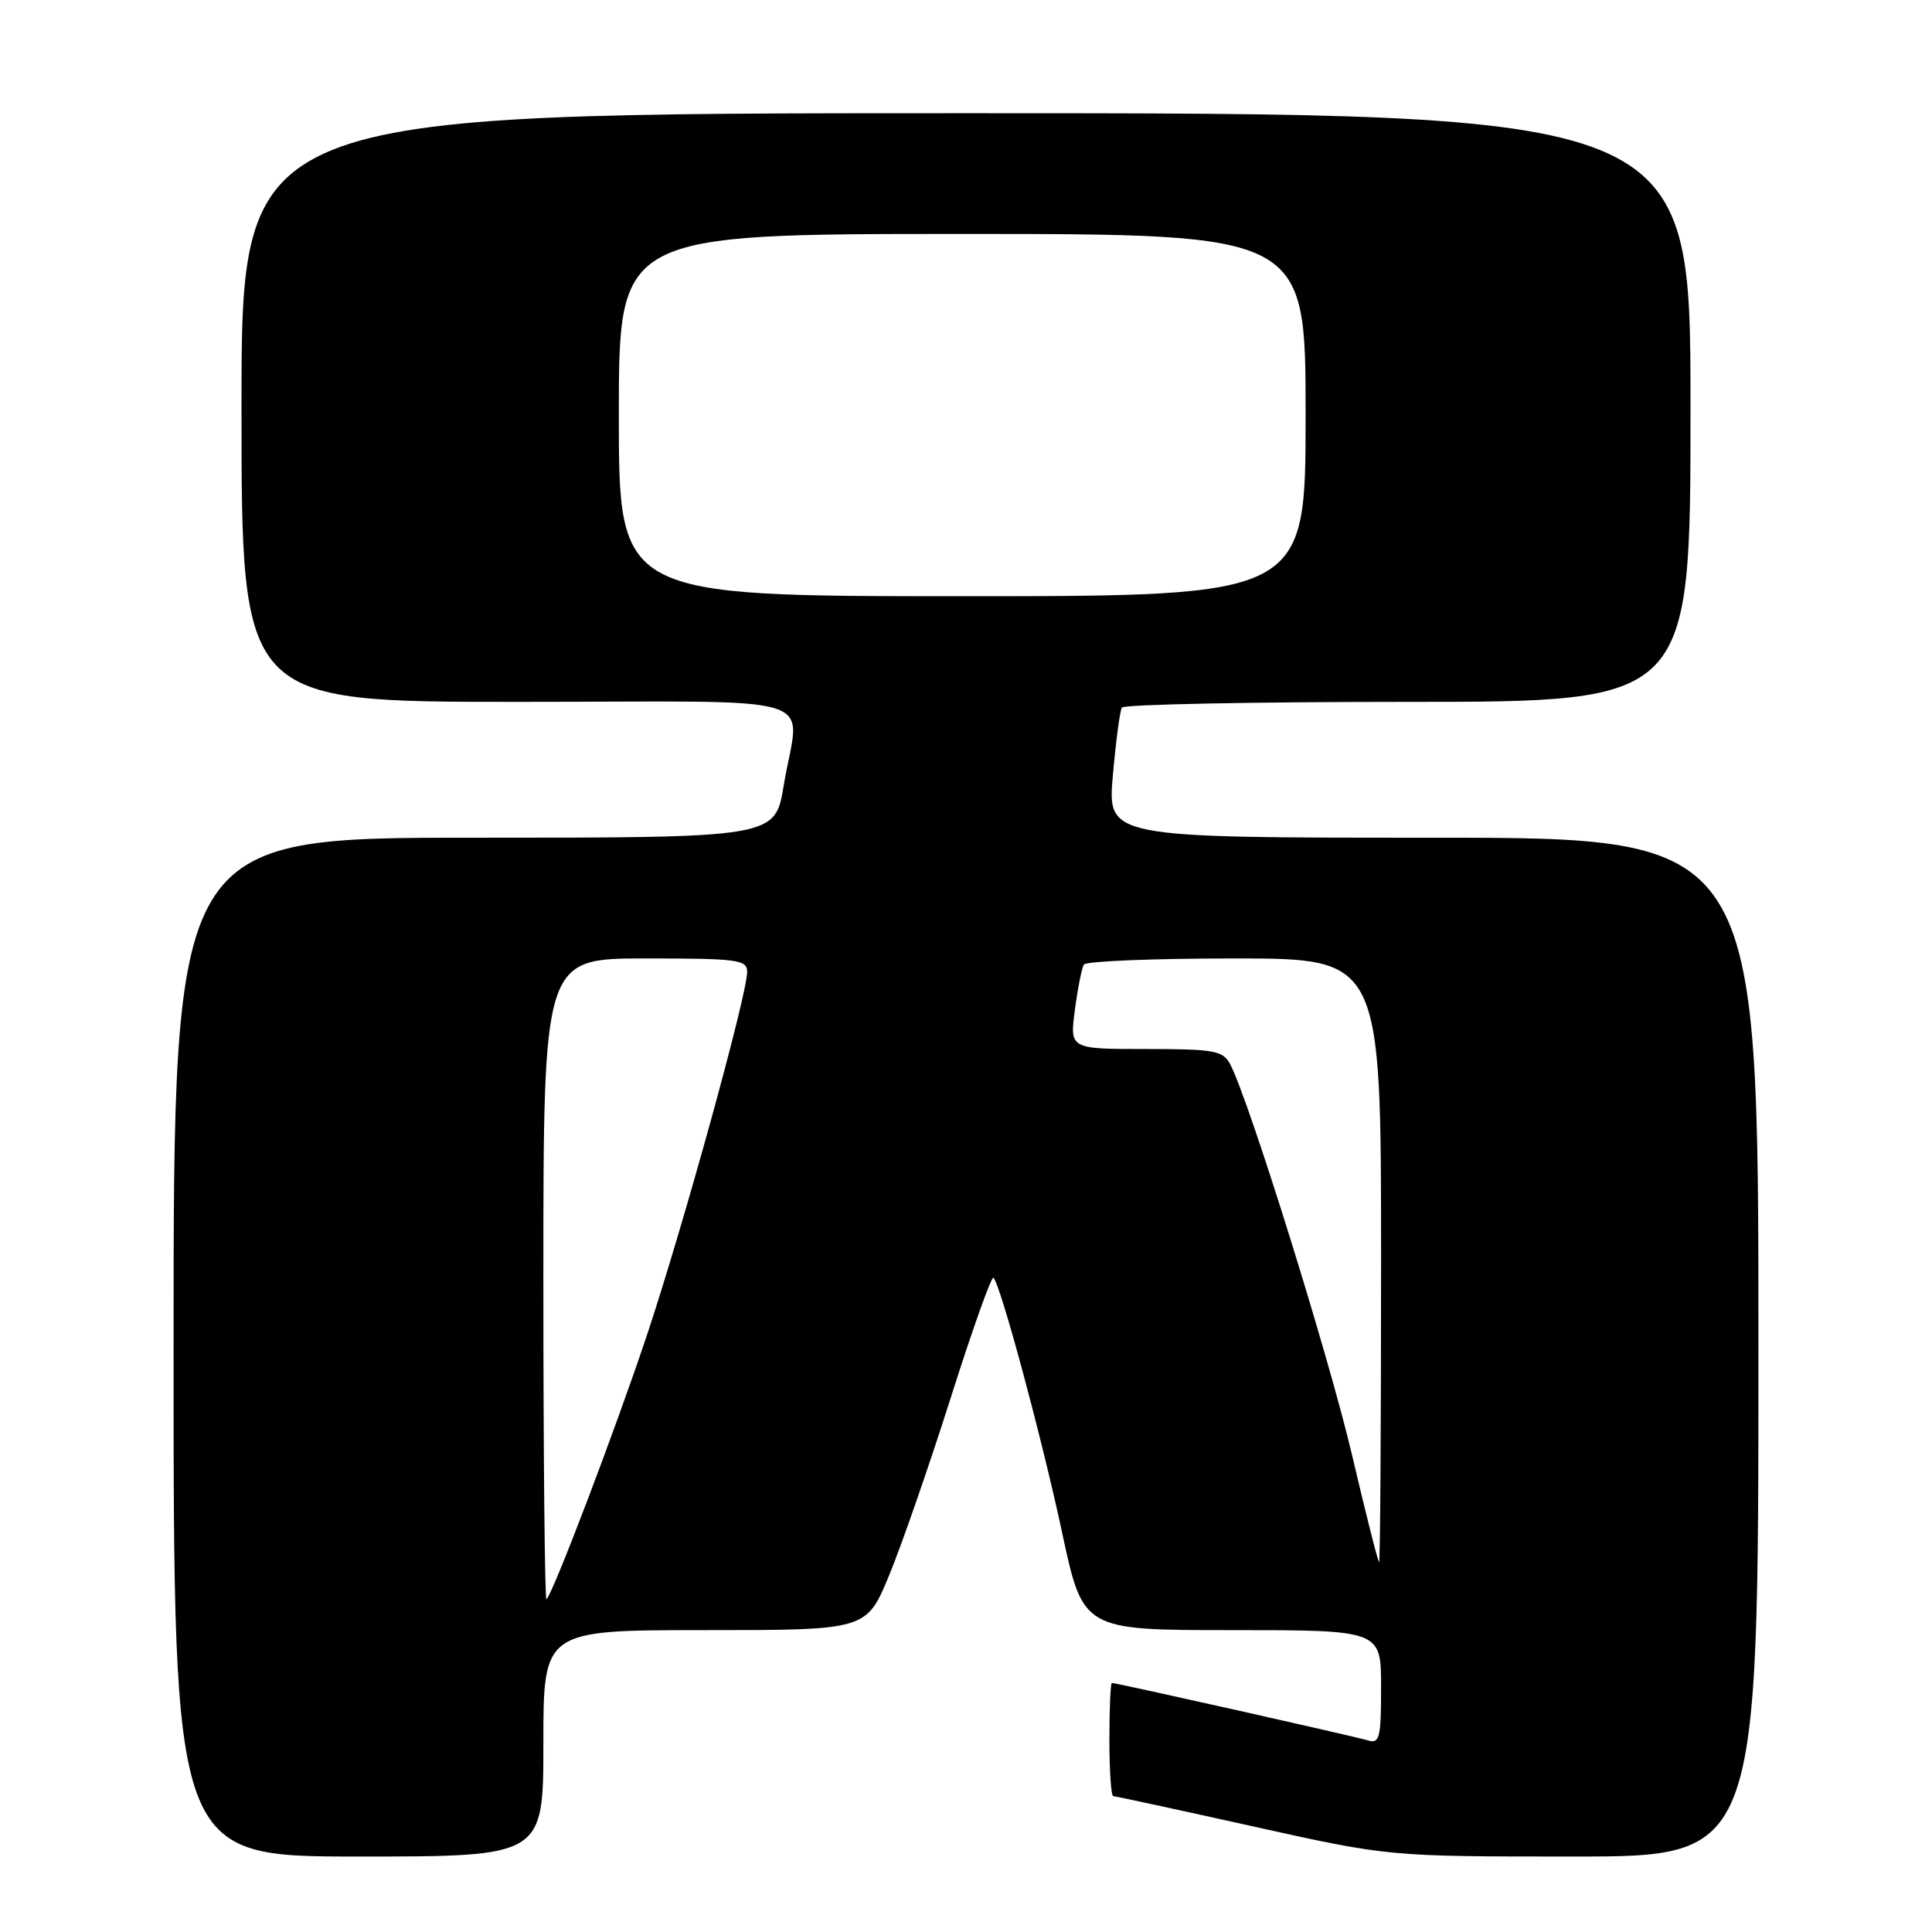 <?xml version="1.0" encoding="UTF-8" standalone="no"?>
<!DOCTYPE svg PUBLIC "-//W3C//DTD SVG 1.1//EN" "http://www.w3.org/Graphics/SVG/1.1/DTD/svg11.dtd" >
<svg xmlns="http://www.w3.org/2000/svg" xmlns:xlink="http://www.w3.org/1999/xlink" version="1.1" viewBox="0 0 256 256">
 <g >
 <path fill="currentColor"
d=" M 72.00 231.00 C 72.00 216.00 72.00 216.00 93.41 216.00 C 114.81 216.00 114.81 216.00 117.81 208.75 C 119.46 204.76 123.14 194.15 125.99 185.17 C 128.84 176.19 131.38 169.05 131.64 169.31 C 132.59 170.25 138.05 190.53 140.73 203.05 C 143.50 216.00 143.50 216.00 163.25 216.00 C 183.00 216.00 183.00 216.00 183.00 223.57 C 183.00 230.31 182.81 231.08 181.25 230.61 C 179.47 230.07 147.95 223.00 147.33 223.00 C 147.15 223.00 147.00 226.38 147.00 230.50 C 147.00 234.62 147.23 238.00 147.51 238.00 C 147.78 238.00 156.11 239.80 166.00 242.00 C 183.99 246.00 183.99 246.00 208.49 246.00 C 233.00 246.00 233.00 246.00 233.00 178.50 C 233.00 111.00 233.00 111.00 189.87 111.00 C 146.74 111.00 146.74 111.00 147.46 102.76 C 147.86 98.23 148.39 94.18 148.65 93.76 C 148.91 93.34 165.97 93.00 186.56 93.00 C 224.00 93.00 224.00 93.00 224.00 54.00 C 224.00 15.00 224.00 15.00 128.00 15.00 C 32.00 15.00 32.00 15.00 32.00 54.00 C 32.00 93.00 32.00 93.00 68.50 93.00 C 110.41 93.00 105.91 91.59 103.85 104.06 C 102.71 111.00 102.71 111.00 62.85 111.00 C 23.00 111.00 23.00 111.00 23.00 178.50 C 23.00 246.00 23.00 246.00 47.50 246.00 C 72.00 246.00 72.00 246.00 72.00 231.00 Z  M 72.00 169.67 C 72.00 127.00 72.00 127.00 85.50 127.00 C 97.81 127.00 99.00 127.16 99.00 128.79 C 99.00 131.82 90.46 162.73 85.67 177.07 C 81.45 189.67 73.35 210.96 72.41 211.92 C 72.19 212.15 72.00 193.13 72.00 169.67 Z  M 179.14 192.75 C 176.03 179.53 165.42 145.53 162.99 140.99 C 162.04 139.21 160.88 139.00 151.84 139.00 C 141.74 139.00 141.74 139.00 142.43 133.81 C 142.81 130.95 143.34 128.25 143.62 127.81 C 143.89 127.36 152.87 127.00 163.56 127.00 C 183.00 127.00 183.00 127.00 183.00 167.00 C 183.00 189.00 182.88 207.00 182.74 207.00 C 182.60 207.00 180.98 200.59 179.14 192.75 Z  M 82.00 55.00 C 82.00 31.00 82.00 31.00 127.50 31.00 C 173.00 31.00 173.00 31.00 173.00 55.00 C 173.00 79.00 173.00 79.00 127.50 79.00 C 82.00 79.00 82.00 79.00 82.00 55.00 Z "/>
</g>
</svg>
